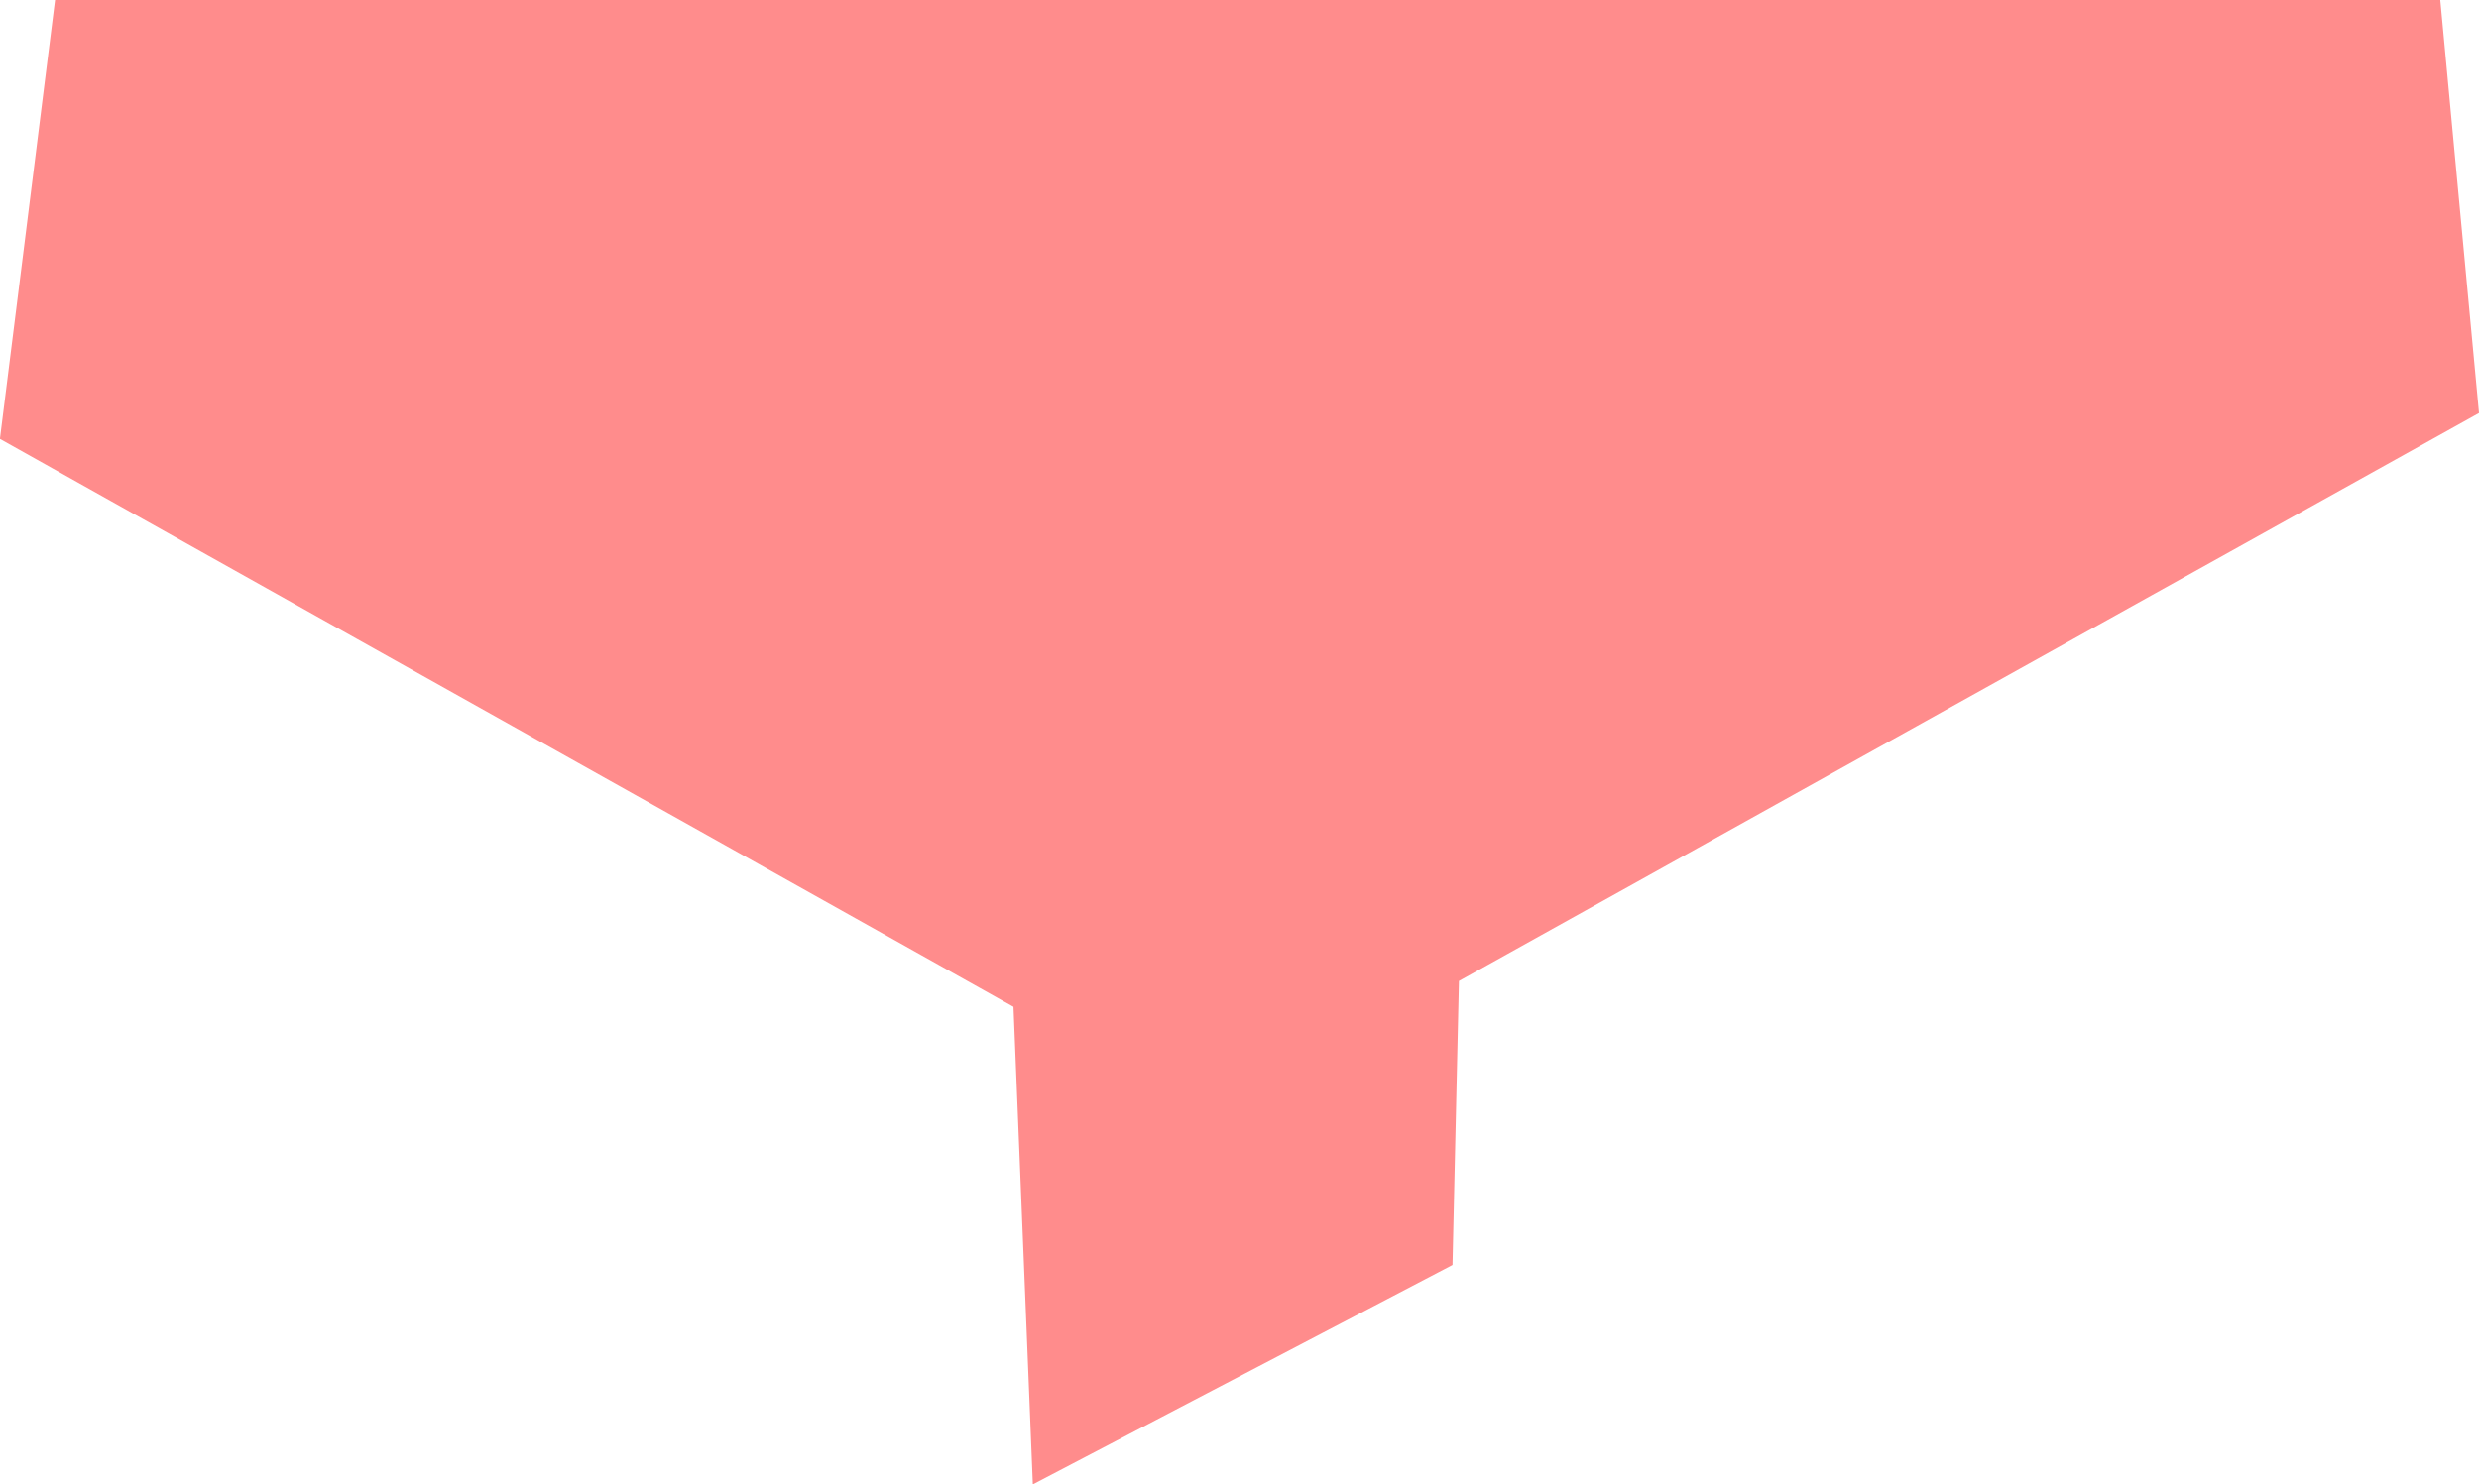 <svg xmlns="http://www.w3.org/2000/svg" width="200.252" height="119.943" viewBox="0 0 200.252 119.943">
  <path id="Trazado_26779" data-name="Trazado 26779" d="M-640.312-209.44h192.676l3.129,33.375-82.4,45.891-.521,22.946-33.9,17.731-1.564-38.59-81.874-45.891Z" transform="translate(644.76 209.44)" fill="#ff8c8c"/>
</svg>

